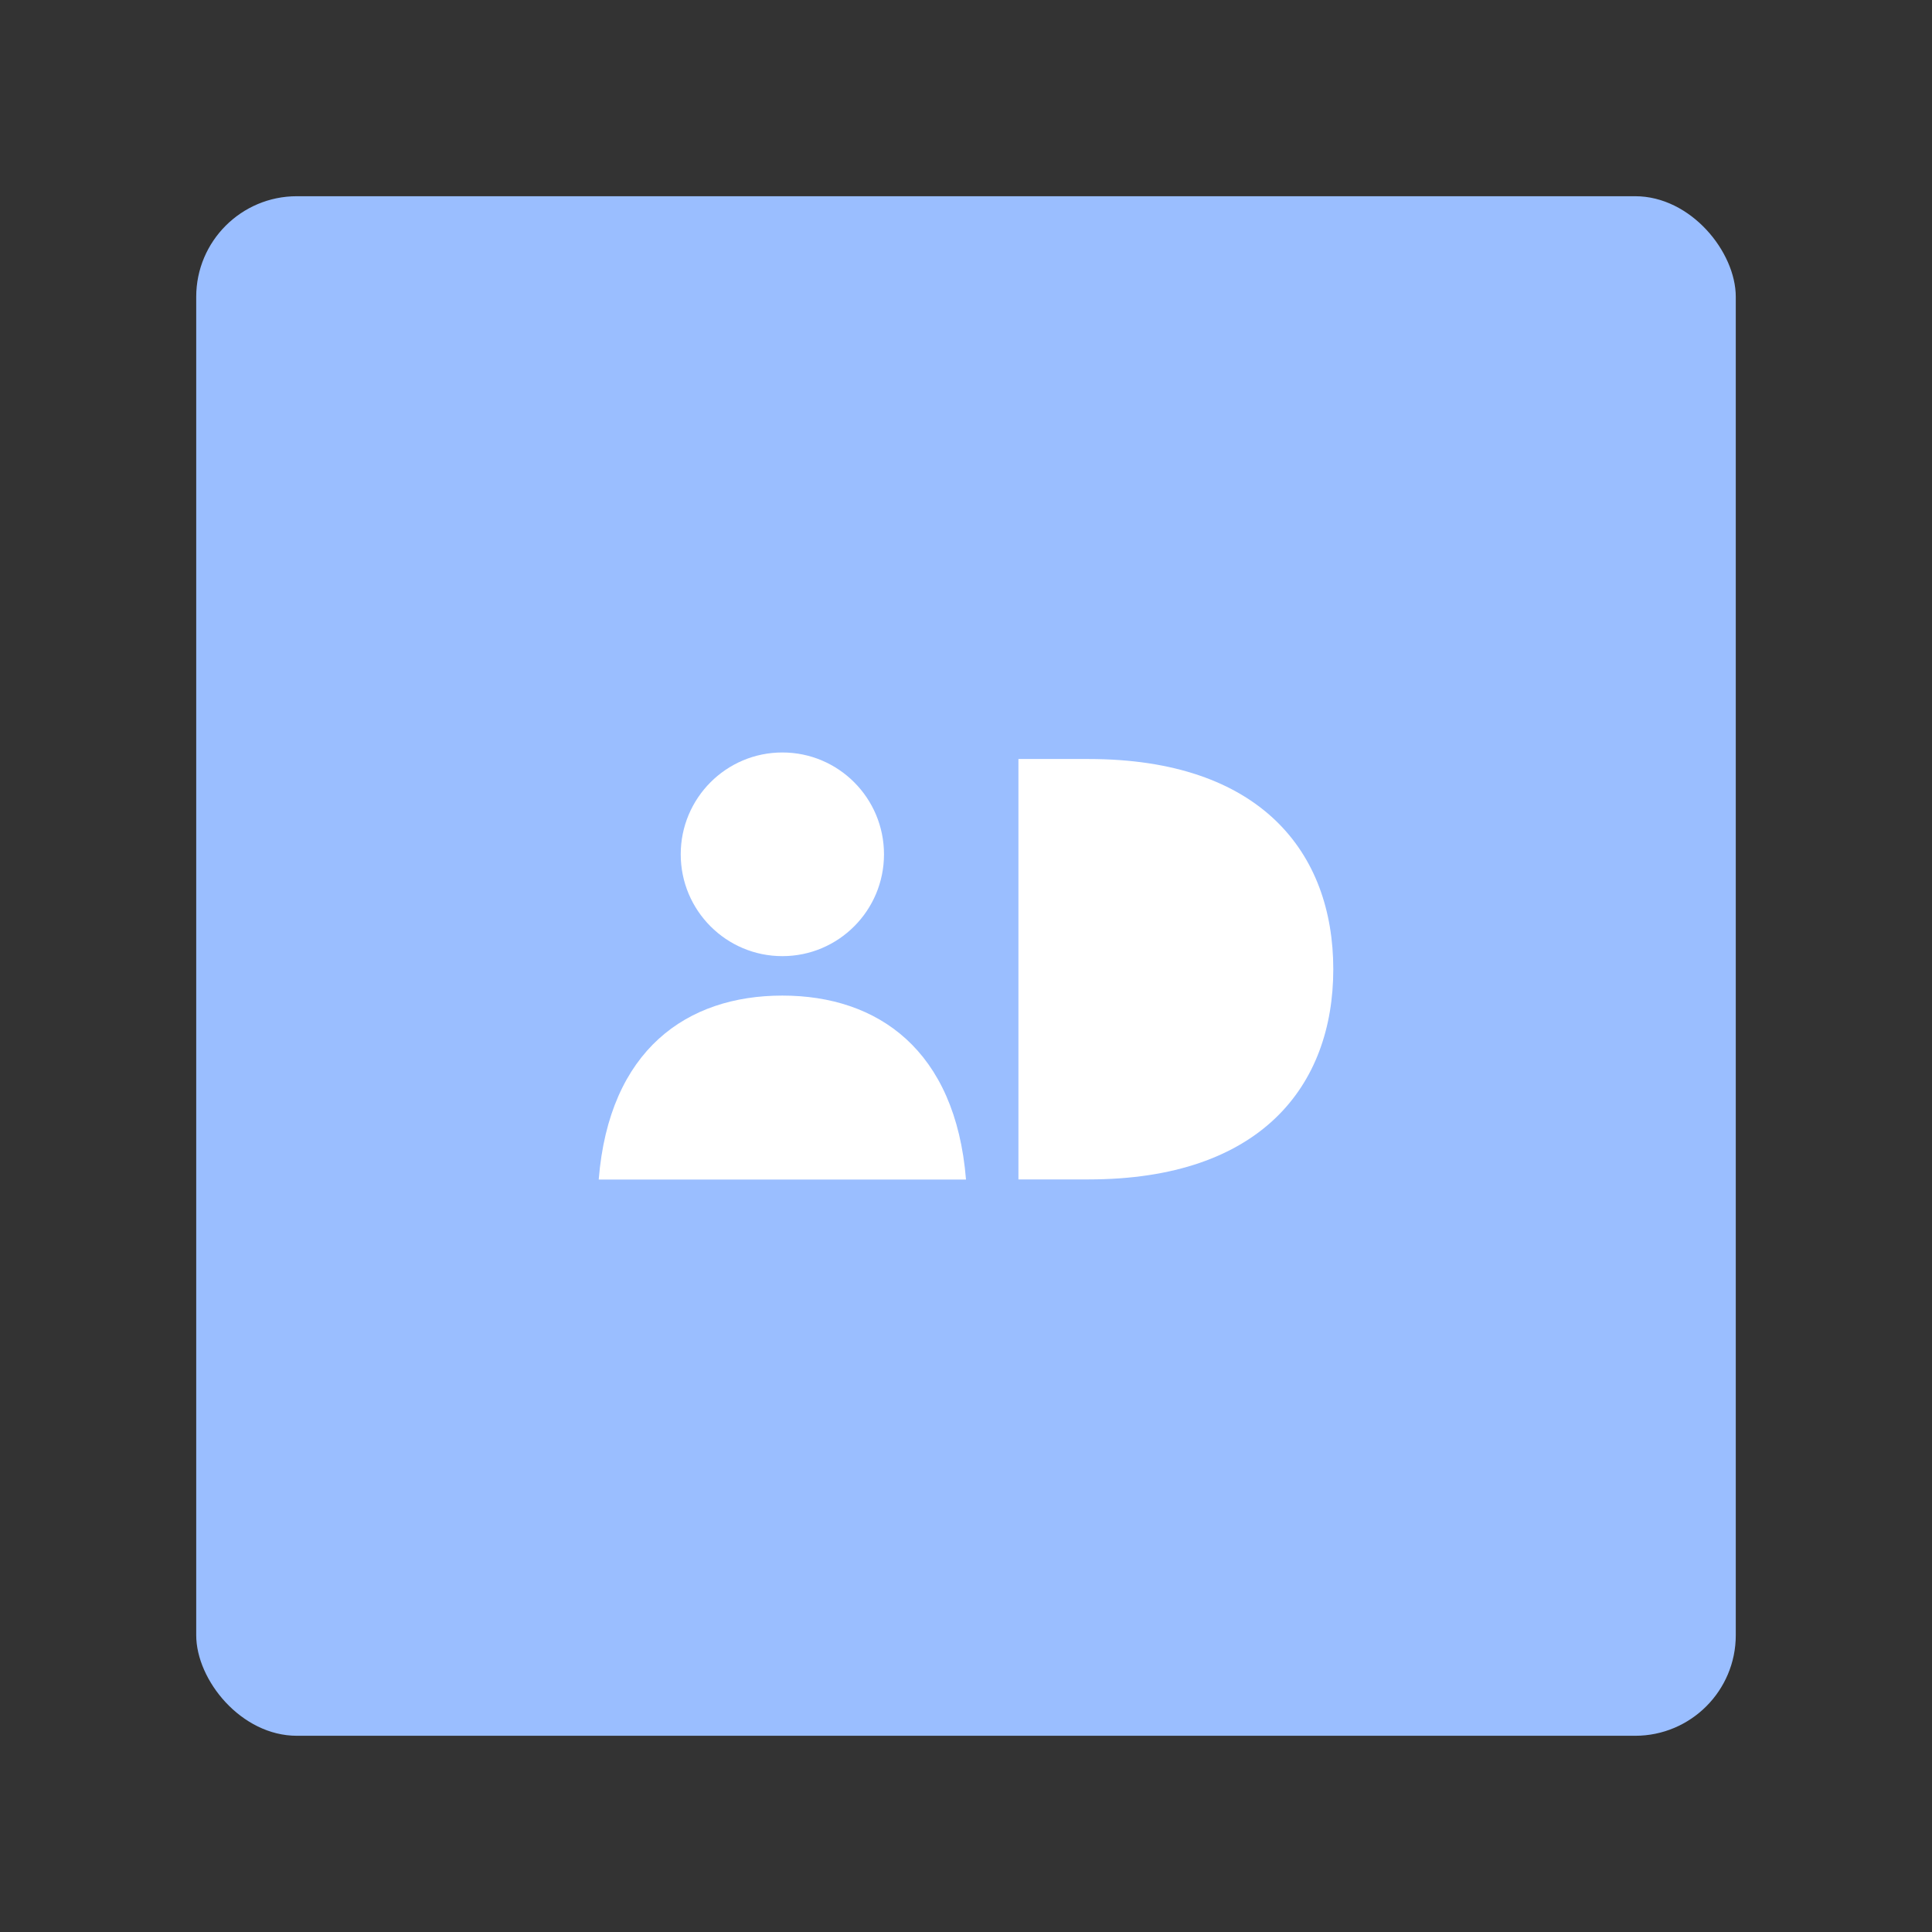 <?xml version="1.0" encoding="UTF-8"?><svg id="a" xmlns="http://www.w3.org/2000/svg" width="192" height="192" xmlns:xlink="http://www.w3.org/1999/xlink" viewBox="0 0 192 192"><rect x="0" y="0" width="192" height="192" fill="#333333" stroke="none"/><defs><clipPath id="d"><rect x="19.5" y="19.5" width="153" height="153" rx="10" ry="10" style="fill:none;"/></clipPath></defs><g id="b"><g id="c"><g style="clip-path:url(#d);"><rect x="19.5" y="19.5" width="153" height="153" rx="10" ry="10" style="fill:#9abeff;"/></g><path d="m101.21,75.43h6.97c17.08,0,24.32,9.28,24.32,20.89s-7.23,20.89-24.32,20.89h-6.97v-41.79Z" style="fill:#fff; fill-rule:evenodd;"/><path d="m96,117.22h-36.5c1.04-12.89,8.76-18.28,18.25-18.28s17.21,5.4,18.25,18.28Z" style="fill:#fff; fill-rule:evenodd;"/><ellipse cx="77.75" cy="84.9" rx="10.1" ry="10.12" style="fill:#fff;"/></g></g></svg>